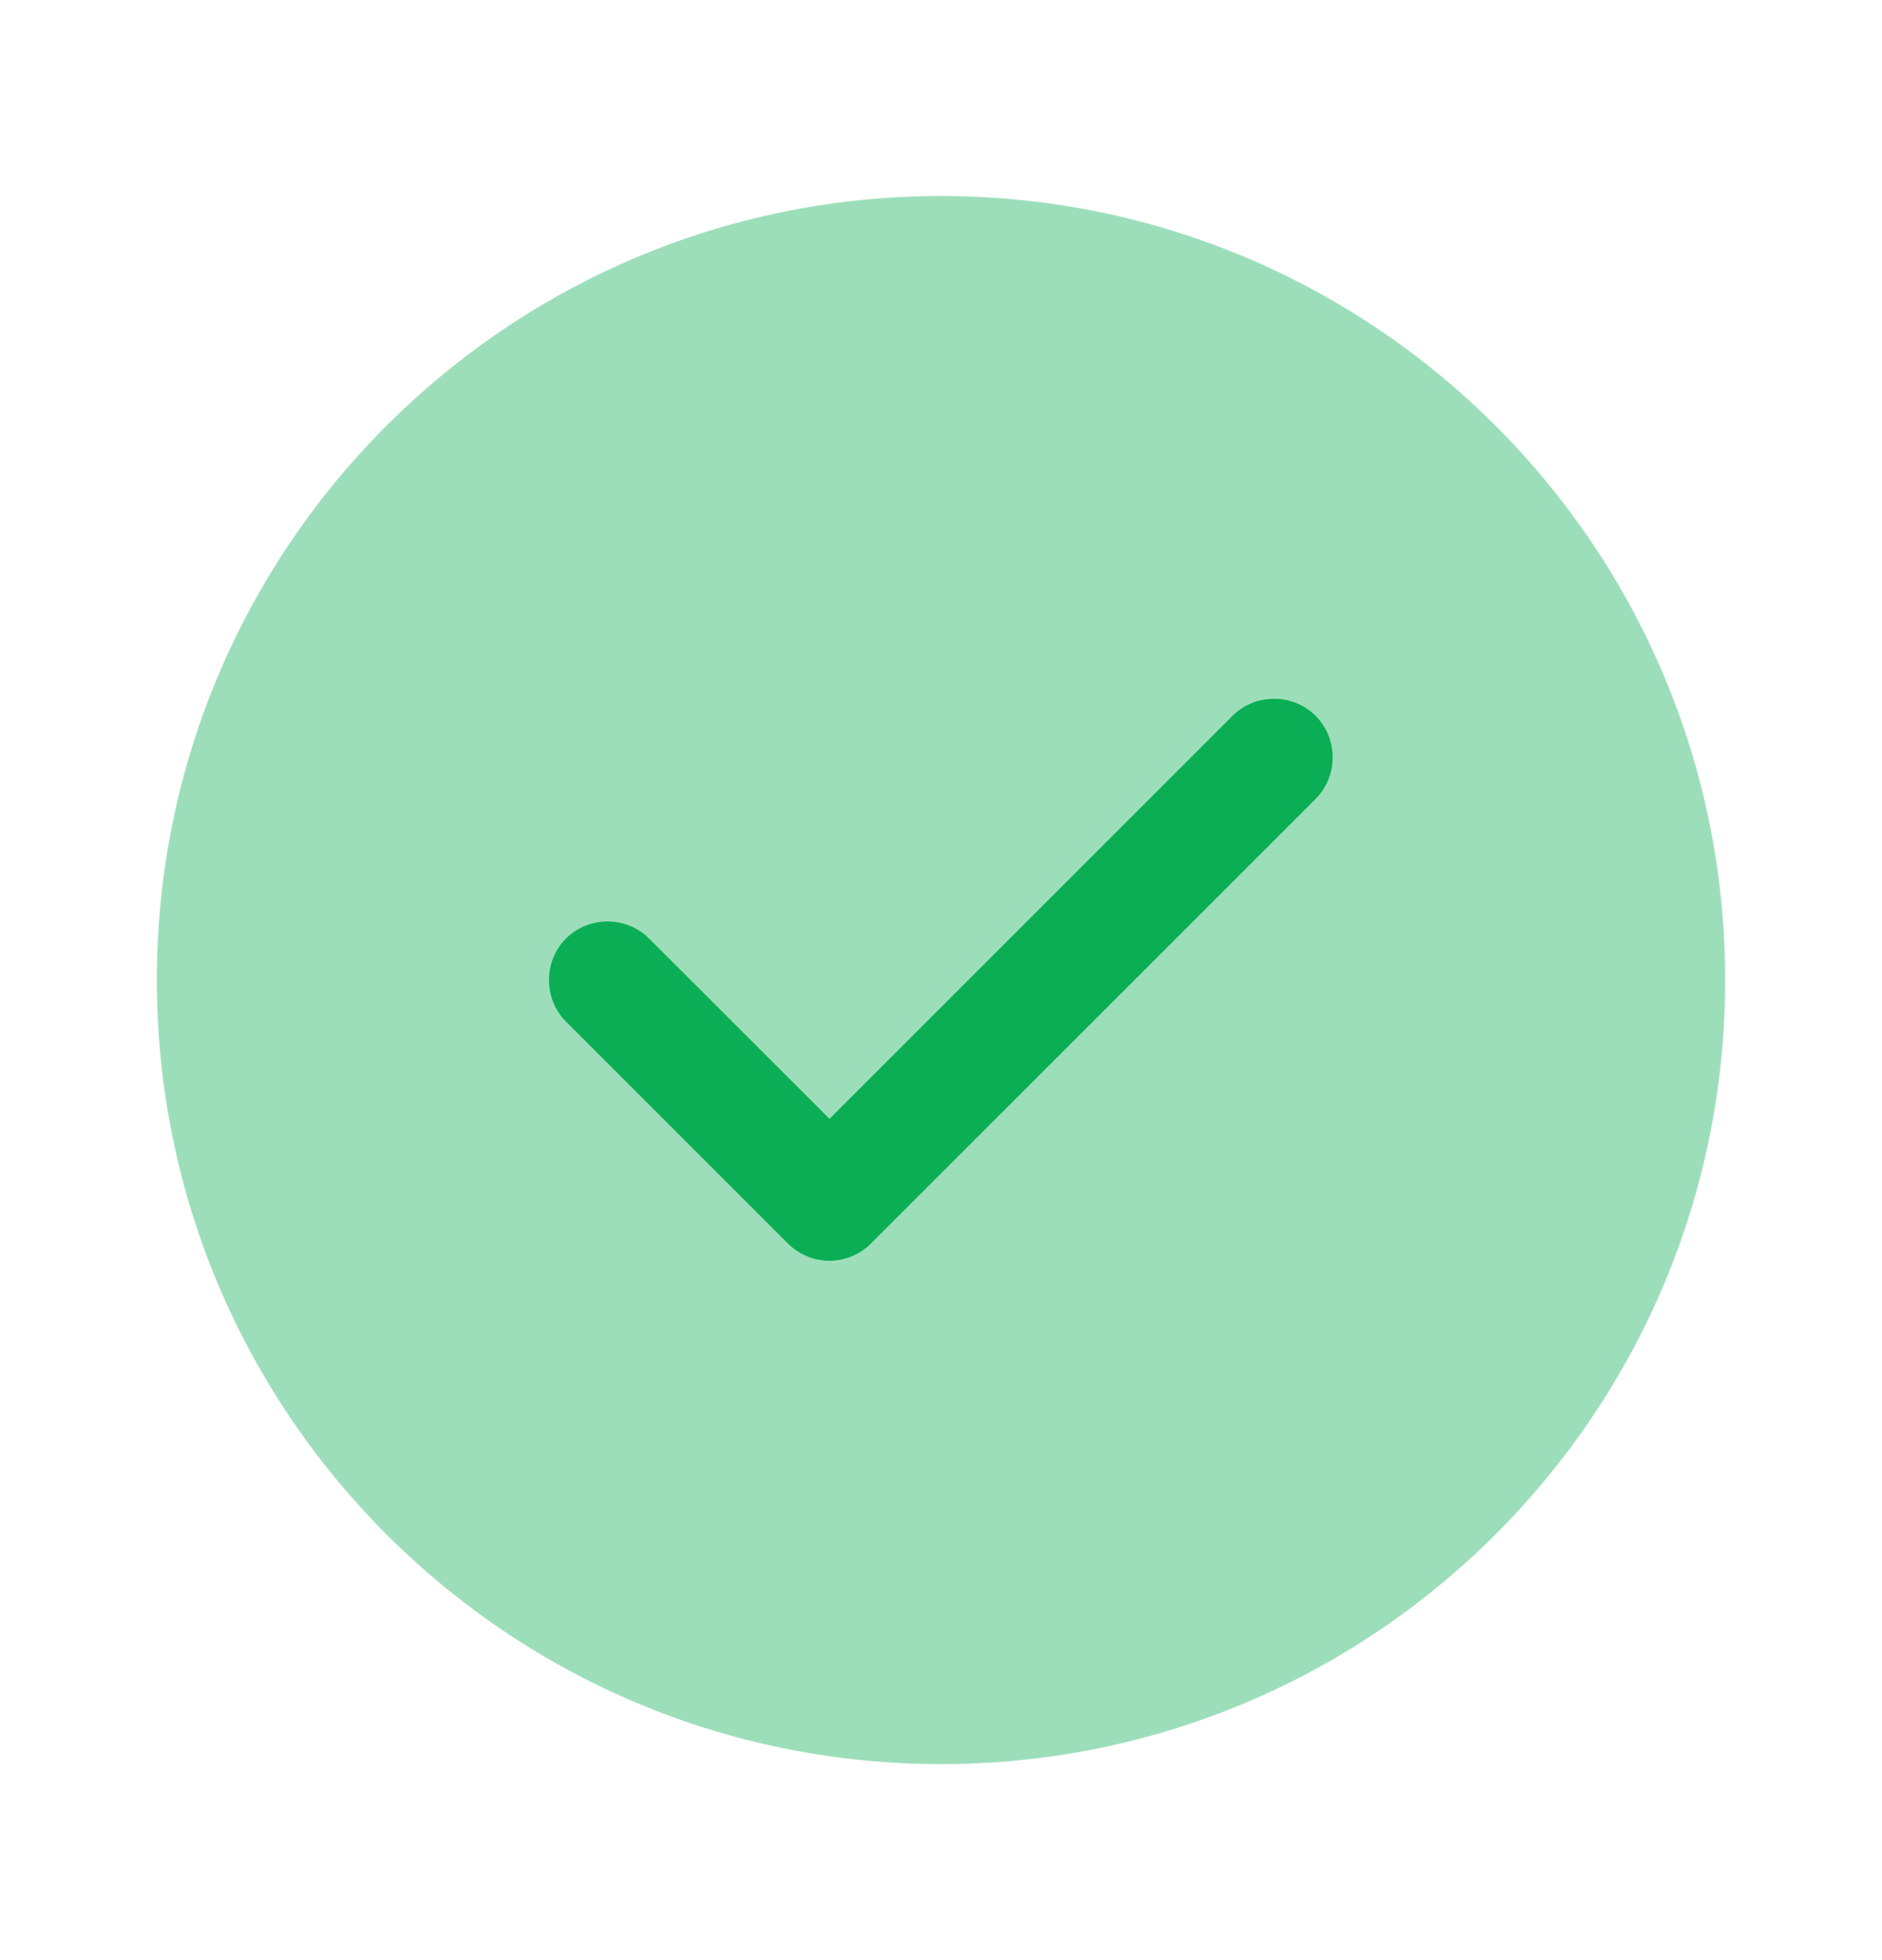 <svg width="24" height="25" viewBox="0 0 24 25" fill="none" xmlns="http://www.w3.org/2000/svg">
<path opacity="0.4" d="M12 22.5C17.523 22.5 22 18.023 22 12.5C22 6.977 17.523 2.5 12 2.5C6.477 2.5 2 6.977 2 12.5C2 18.023 6.477 22.5 12 22.5Z" fill="#0BAE54"/>
<path d="M10.578 16.08C10.377 16.08 10.188 16 10.047 15.86L7.218 13.03C6.928 12.74 6.928 12.26 7.218 11.97C7.508 11.68 7.987 11.68 8.277 11.97L10.578 14.27L15.717 9.13C16.008 8.84 16.488 8.84 16.777 9.13C17.067 9.42 17.067 9.9 16.777 10.19L11.107 15.86C10.967 16 10.777 16.08 10.578 16.08Z" fill="#0BAE54"/>
</svg>
